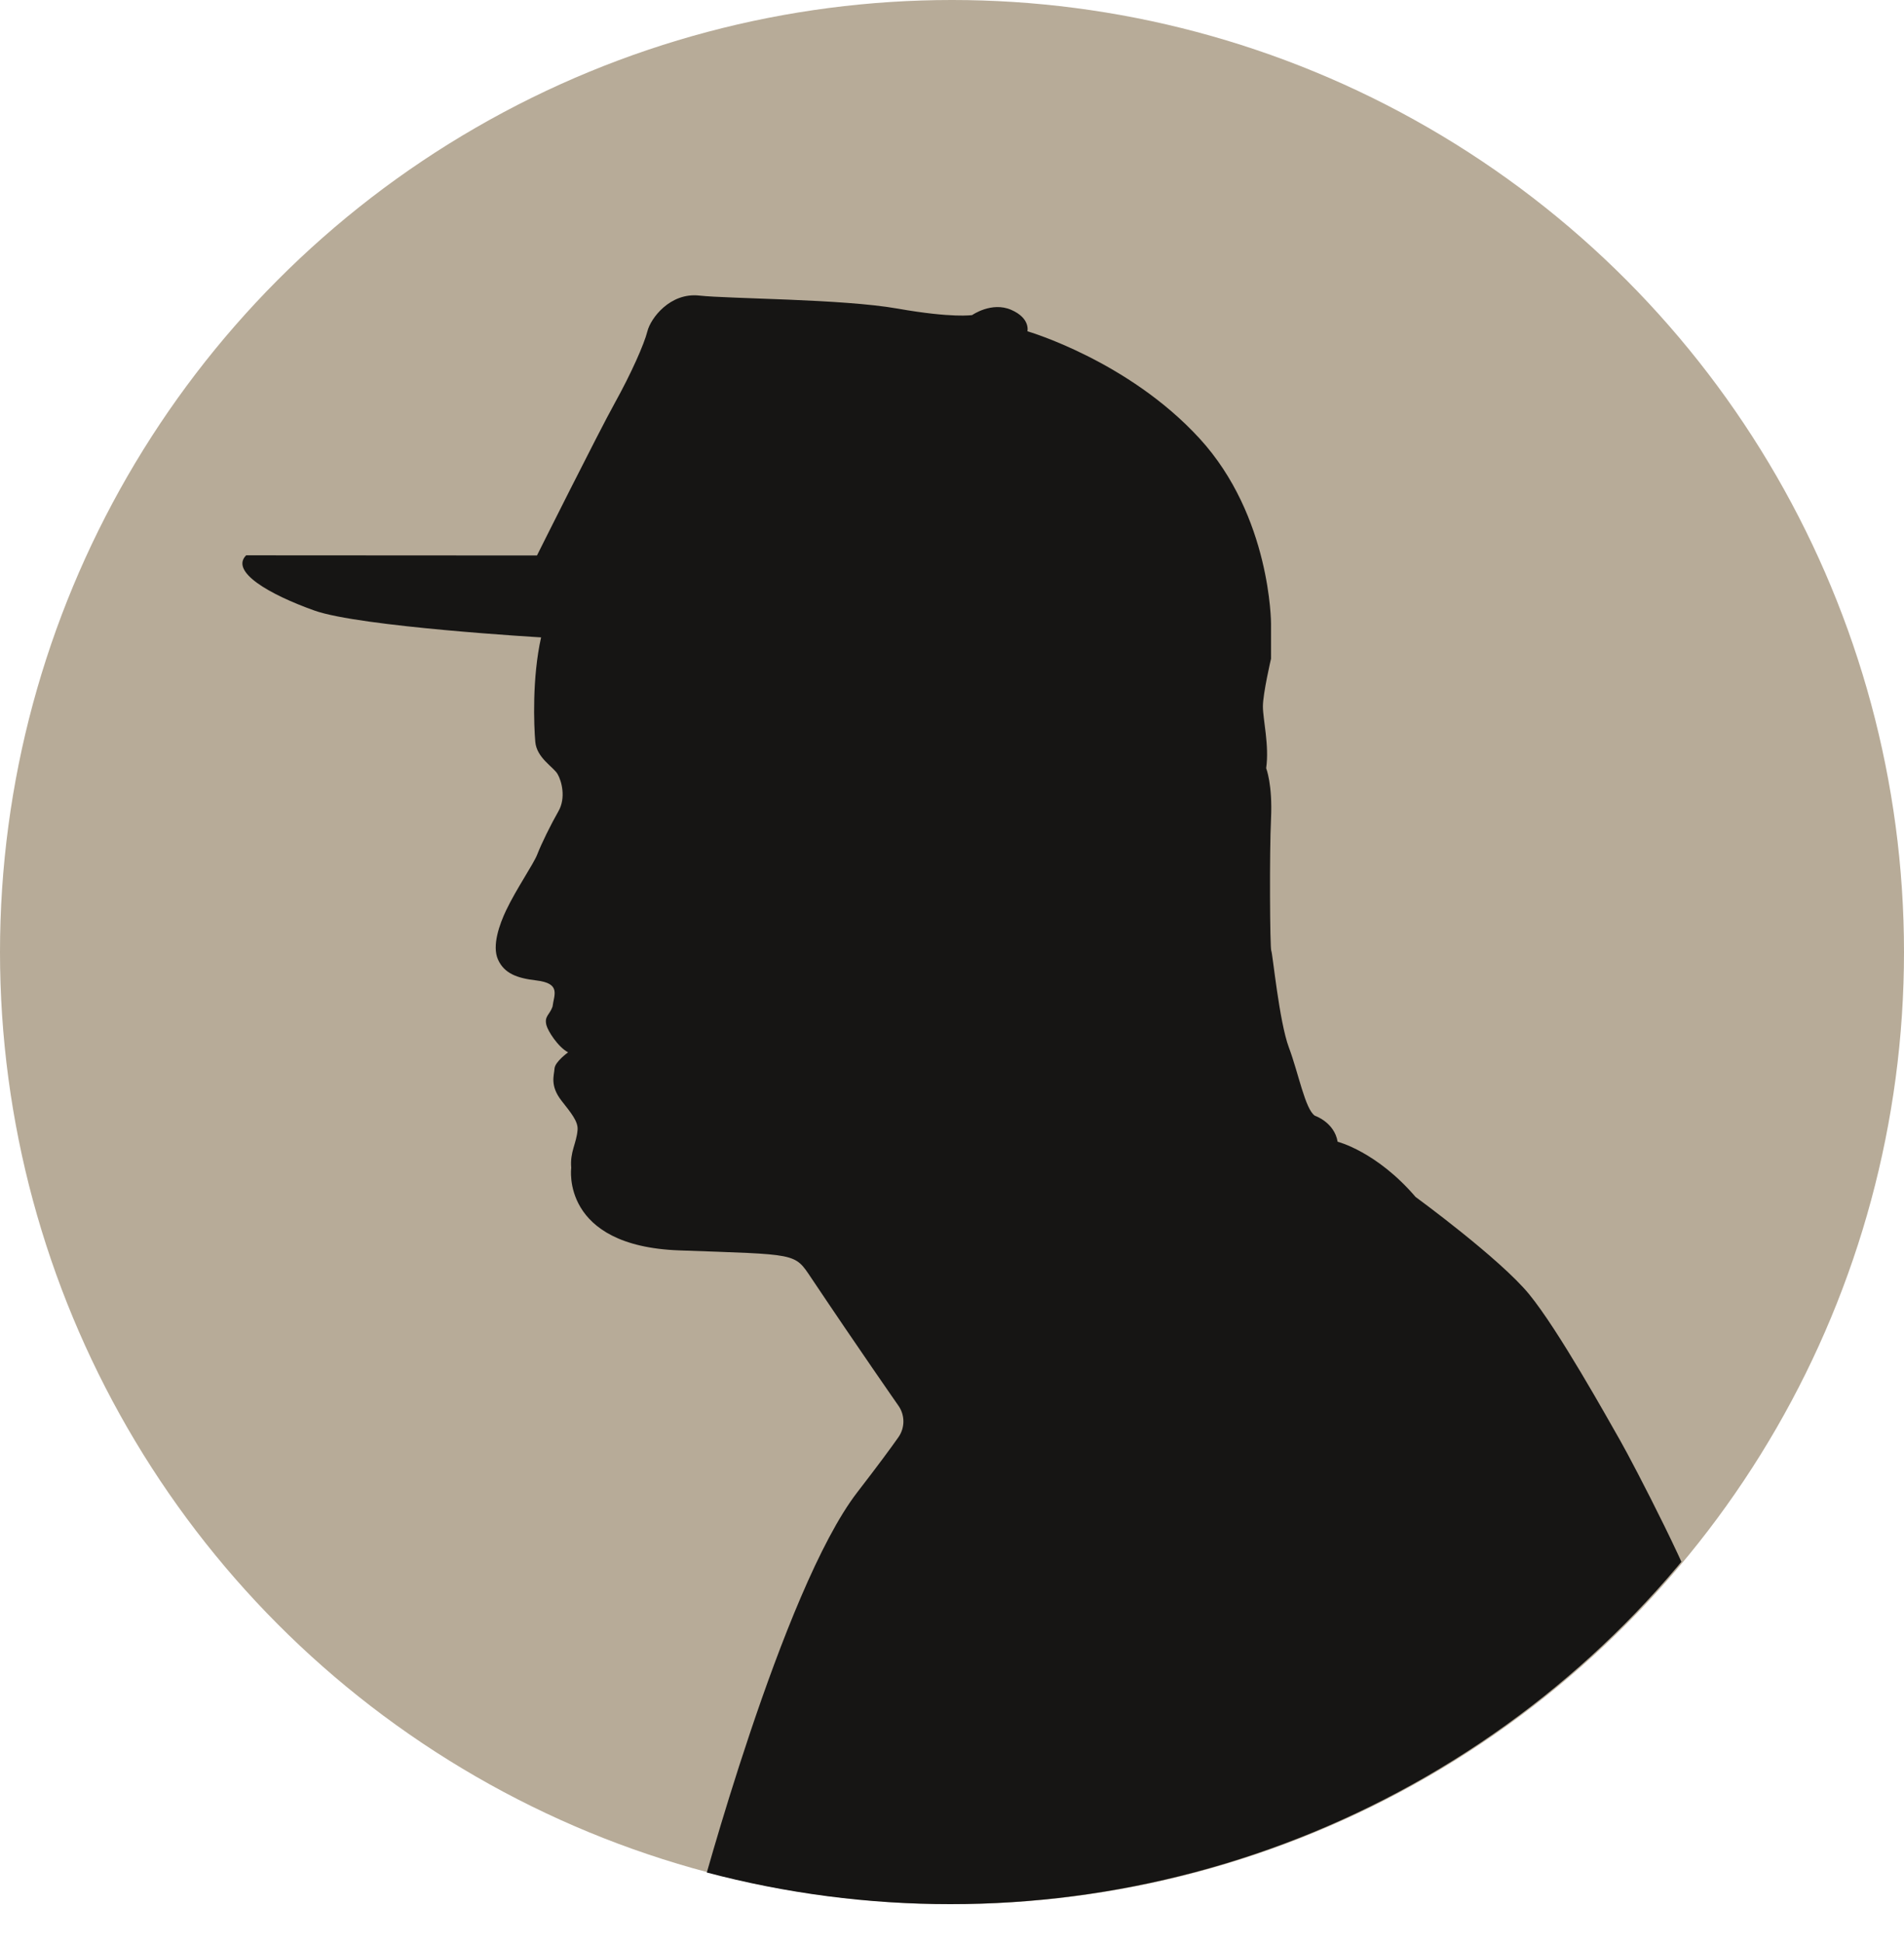 <?xml version="1.0" encoding="UTF-8"?>
<svg id="Layer_2" data-name="Layer 2" xmlns="http://www.w3.org/2000/svg" xmlns:xlink="http://www.w3.org/1999/xlink" viewBox="0 0 461.44 470.79">
  <defs>
    <style>
      .cls-1 {
        fill: #b7ab98;
      }

      .cls-2 {
        fill: none;
      }

      .cls-3 {
        clip-path: url(#clippath);
      }

      .cls-4 {
        fill: #161514;
      }
    </style>
    <clipPath id="clippath">
      <path class="cls-2" d="M131.14,154.44c-2.21,9.86-1.75,21.43-1.41,25.33s4.38,6.07,5.39,7.79,2.07,5.78.23,9.01c-1.84,3.22-4.13,7.86-5.14,10.48-.89,2.31-5.07,8.34-7.56,13.58-1.56,3.29-3.48,8.53-1.95,11.92s4.67,4.5,9.25,5.04c6.09.72,4.31,3.48,3.96,6.35-.69,2-2.03,2.29-1.49,4.47.35,1.42,2.8,5.3,5.26,6.61,0,0-3.19,2.28-3.29,3.94s-1.17,4.12,1.71,7.8c2.28,2.91,4.03,4.99,3.88,7.02-.25,3.31-1.88,5.33-1.54,9.23,0,0-2.63,18.95,26.15,20s27.89.51,32.01,6.66c11.42,17.06,21.07,30.88,21.07,30.88,1.68,2.31,1.7,5.43.05,7.76-1.83,2.6-4.89,6.76-9.94,13.3-18.18,23.55-38.37,98.96-38.37,98.96,0,0,66.14,24.61,145.65-2.53,67.54-23.05,97.38-66.69,97.38-66.69-.79-6.3-16.63-36.75-19.78-42.26-3.15-5.51-14.96-26.76-22.04-35.42-7.08-8.66-27.55-23.61-27.55-23.61-9.45-11.02-18.89-13.38-18.89-13.38-.79-4.72-5.51-6.3-5.51-6.3-2.36-1.57-3.94-10.23-6.3-16.53-2.36-6.3-3.94-22.83-4.27-23.45s-.46-23.78-.06-32.04c.39-8.27-1.18-12.2-1.18-12.2.79-5.51-.79-11.81-.79-14.96s1.97-11.58,1.97-11.58v-8.49s0-25.98-17.32-44.87c-17.32-18.89-41.72-25.98-41.72-25.98,0,0,.79-3.15-3.94-5.2s-9.45,1.27-9.45,1.27c0,0-4.72.79-18.1-1.57s-40.93-2.36-48.02-3.15-11.81,5.51-12.59,8.66c-.79,3.15-3.94,10.23-7.87,17.32-3.94,7.08-18.89,37-18.89,37l-70.48-.04c-3.94,3.94,5.51,9.45,16.53,13.38,11.02,3.94,54.96,6.51,54.96,6.51Z"/>
    </clipPath>
  </defs>
  <g id="Layer_1-2" data-name="Layer 1">
    <g>
      <circle class="cls-1" cx="230.72" cy="230.72" r="230.72"/>
      <g class="cls-3">
        <circle class="cls-4" cx="230.3" cy="230.72" r="230.72"/>
      </g>
    </g>
  </g>
</svg>